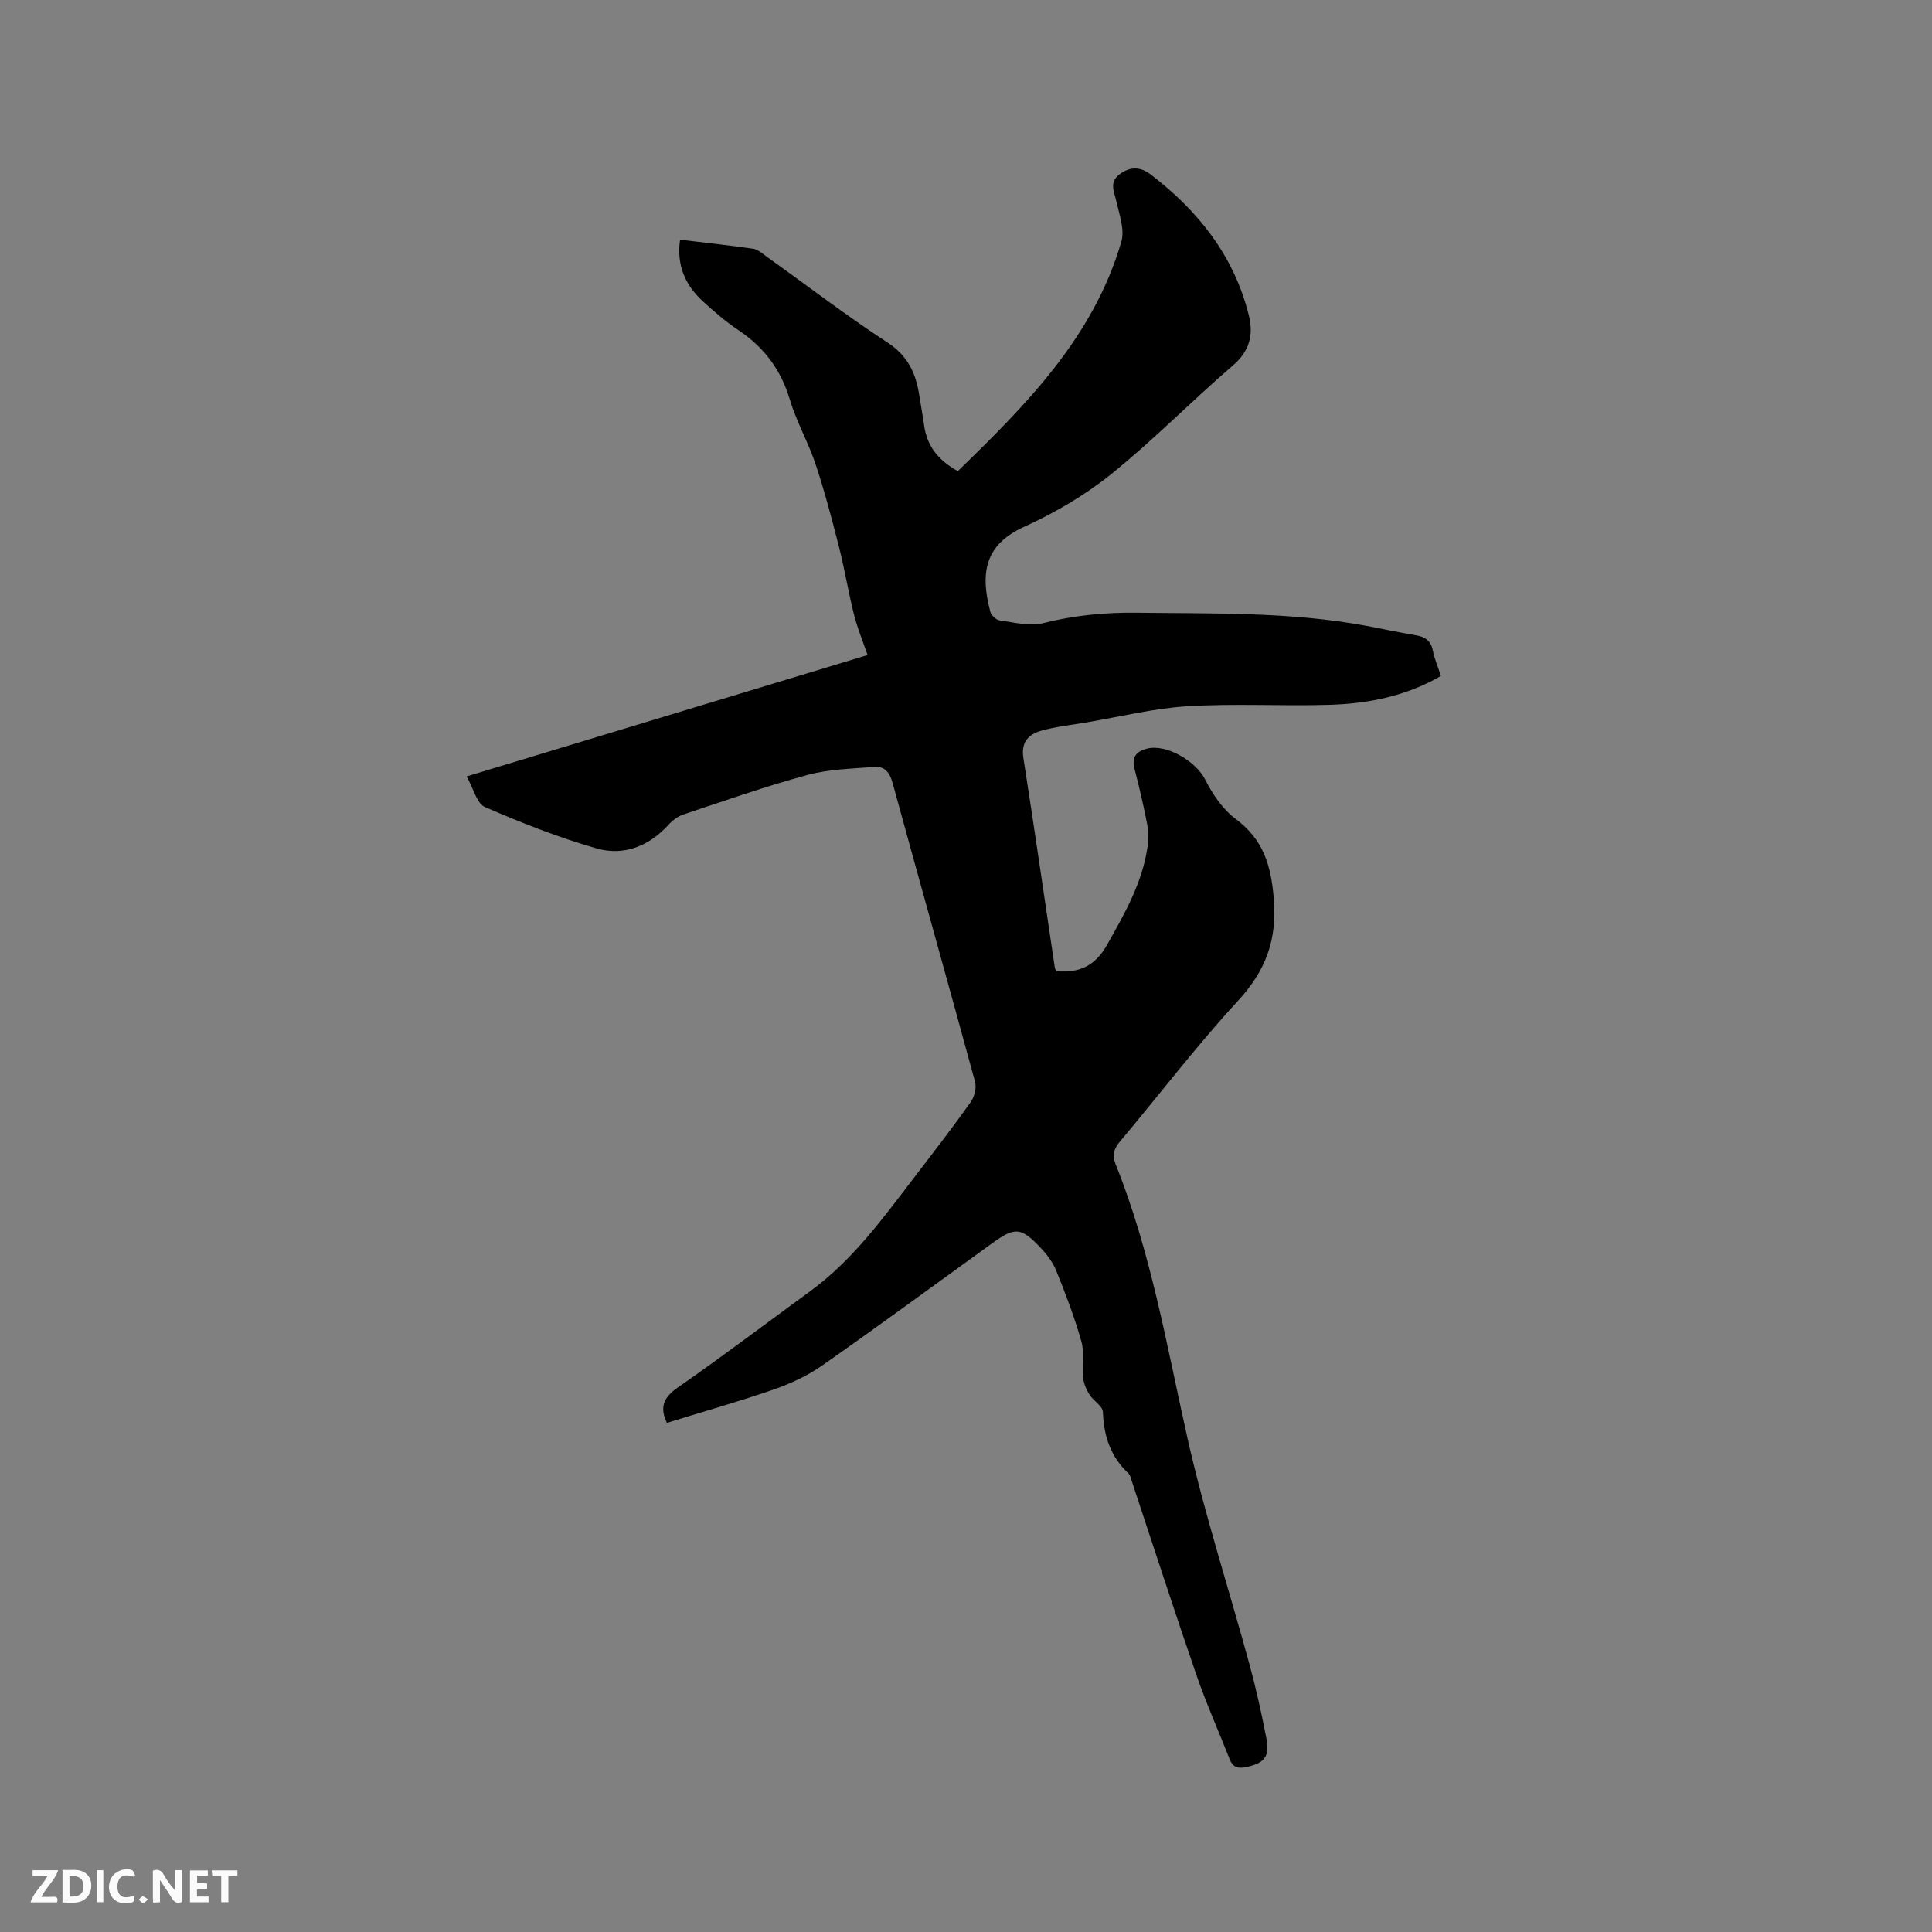 <svg enable-background="new 0 0 400 400" viewBox="0 0 400 400" xmlns="http://www.w3.org/2000/svg"><rect x="0" y="0" width="400" height="400" fill="#808080" stroke="none"/><path d="m138.08 294.59c-1.46-3.03-.89-5.14 2.18-7.27 9.31-6.47 18.35-13.33 27.51-20.01 8.79-6.42 15.07-15.13 21.58-23.63 3.93-5.13 7.89-10.25 11.63-15.52.77-1.09 1.23-2.96.89-4.21-5.62-20.63-11.42-41.21-17.06-61.83-.61-2.21-1.64-3.52-3.84-3.34-4.61.39-9.35.46-13.77 1.66-8.67 2.35-17.17 5.35-25.71 8.19-1.13.37-2.23 1.2-3.04 2.09-4.07 4.48-9.28 6.55-14.92 4.94-7.89-2.26-15.6-5.3-23.14-8.58-1.69-.73-2.35-3.82-3.78-6.33 28.07-8.5 55.37-16.76 83.01-25.13-.96-2.82-2.09-5.53-2.8-8.34-1.18-4.68-1.95-9.47-3.14-14.15-1.46-5.72-2.96-11.44-4.83-17.04-1.5-4.51-3.93-8.72-5.29-13.26-1.84-6.18-5.28-10.86-10.6-14.42-2.63-1.76-5.07-3.85-7.41-6-3.62-3.32-5.52-7.4-4.75-12.79 5.13.62 10.15 1.16 15.14 1.88.96.14 1.86.96 2.71 1.57 8.36 5.98 16.53 12.25 25.13 17.87 4.21 2.75 5.84 6.35 6.54 10.87.32 2.09.73 4.17 1.01 6.27.59 4.37 3.07 7.31 6.98 9.46 14.21-13.8 28.13-27.8 33.86-47.54.71-2.45-.41-5.52-1.02-8.23-.46-2.08-1.6-4.05.7-5.73 2.15-1.56 4.24-1.56 6.38.08 9.87 7.54 17.24 16.84 20.31 29.1 1.02 4.05.22 7.44-3.28 10.45-8.52 7.32-16.41 15.41-25.14 22.45-5.45 4.39-11.71 8.05-18.09 10.95-8.03 3.65-9.18 9.37-6.99 17.61.2.73 1.21 1.67 1.95 1.77 2.98.4 6.19 1.27 8.96.57 6.45-1.63 12.88-2.25 19.49-2.16 15.79.2 31.6-.2 47.23 2.67 3.44.63 6.85 1.4 10.3 1.96 1.97.32 3.26 1.04 3.68 3.19.34 1.74 1.07 3.41 1.68 5.27-7.27 4.21-15.13 5.75-23.22 5.98-9.73.28-19.5-.3-29.2.29-7.03.43-13.99 2.17-20.97 3.35-3.12.52-6.3.87-9.34 1.71-2.63.73-4.24 2.36-3.72 5.64 2.26 14.44 4.34 28.91 6.5 43.37.04.29.26.56.37.78 4.66.42 7.96-1.06 10.41-5.38 3.67-6.49 7.35-12.89 8.43-20.4.22-1.52.21-3.16-.08-4.66-.75-3.84-1.63-7.66-2.62-11.45-.64-2.43.39-3.63 2.56-4.18 4.09-1.05 10.18 2.65 12.07 6.41 1.53 3.03 3.63 6.15 6.3 8.13 5.7 4.25 7.32 9.52 7.9 16.46.72 8.63-1.66 14.97-7.44 21.24-8.54 9.26-16.19 19.34-24.31 28.99-1.3 1.54-1.8 2.81-1 4.8 7.35 18.28 10.59 37.62 14.88 56.72 3.55 15.78 8.59 31.22 12.84 46.85 1.39 5.1 2.54 10.28 3.53 15.47.7 3.65-.53 4.98-4.11 5.76-1.71.37-2.84.15-3.52-1.6-2.27-5.8-4.83-11.49-6.86-17.37-4.62-13.4-8.98-26.89-13.45-40.35-.17-.5-.28-1.11-.63-1.44-3.7-3.46-5.14-7.73-5.3-12.73-.04-1.22-1.98-2.3-2.79-3.6-.66-1.05-1.19-2.32-1.32-3.53-.25-2.48.31-5.14-.35-7.47-1.41-4.97-3.25-9.83-5.19-14.62-.73-1.81-2.03-3.5-3.4-4.94-3.92-4.1-5.22-4.14-9.78-.85-11.77 8.5-23.47 17.11-35.36 25.43-3.05 2.13-6.58 3.75-10.11 4.97-7.19 2.49-14.51 4.55-21.97 6.86z" fill="#000001"/><g fill="#fafbfa"><path d="m37.59 393.81c-.92.31-1.52.05-2-.78-.7-1.2-1.52-2.34-2.47-3.78v4.59c-.55.03-.95.05-1.41.07-.03-.37-.06-.64-.06-.91 0-1.91 0-3.81 0-5.7 1.13-.41 1.77-.03 2.29.91.62 1.11 1.38 2.14 2.31 3.19v-4.2h1.35v6.61z"/><path d="m12.94 393.88v-6.75c1.9.19 3.93-.54 5.37 1.29.8 1.01.78 2.88.03 3.97-1.37 1.97-3.4 1.51-5.4 1.49m1.45-1.22c2.04.12 2.92-.58 2.89-2.21-.03-1.51-.98-2.19-2.89-2z"/><path d="m11.81 393.87h-5.49c.68-2.18 2.47-3.48 3.51-5.45h-3.08v-1.21h5.29c-.71 2.13-2.44 3.48-3.47 5.51.86 0 1.63.04 2.39-.01.79-.05 1.14.21.85 1.16"/><path d="m39.33 393.86v-6.61h3.7v1.07h-2.22v1.52c.68.04 1.34.09 2.07.13v1.07c-.72.05-1.38.09-2.1.14v1.48h2.4v1.19h-3.85z"/><path d="m27.71 388.56c-1.15-.3-2.46-.61-3.1.64-.37.73-.41 1.93-.06 2.67.63 1.35 1.99.93 3.17.68.35.94-.01 1.32-.93 1.46-1.62.25-3.05-.27-3.76-1.48-.73-1.24-.6-3.03.31-4.17.88-1.11 2.71-1.7 4-1.16.32.13.44.74.65 1.12-.1.08-.19.16-.28.24"/><path d="m49.15 387.24v1.07c-.59.02-1.17.05-1.87.08v5.44h-1.48v-5.44h-1.85c-.05-.4-.08-.73-.13-1.15z"/><path d="m20.06 387.21h1.33v6.62h-1.33z"/><path d="m30.68 393.25c-.49.38-.8.79-1.05.76-.32-.05-.6-.45-.9-.7.26-.24.51-.64.8-.67.29-.04.62.3 1.15.61"/></g></svg>